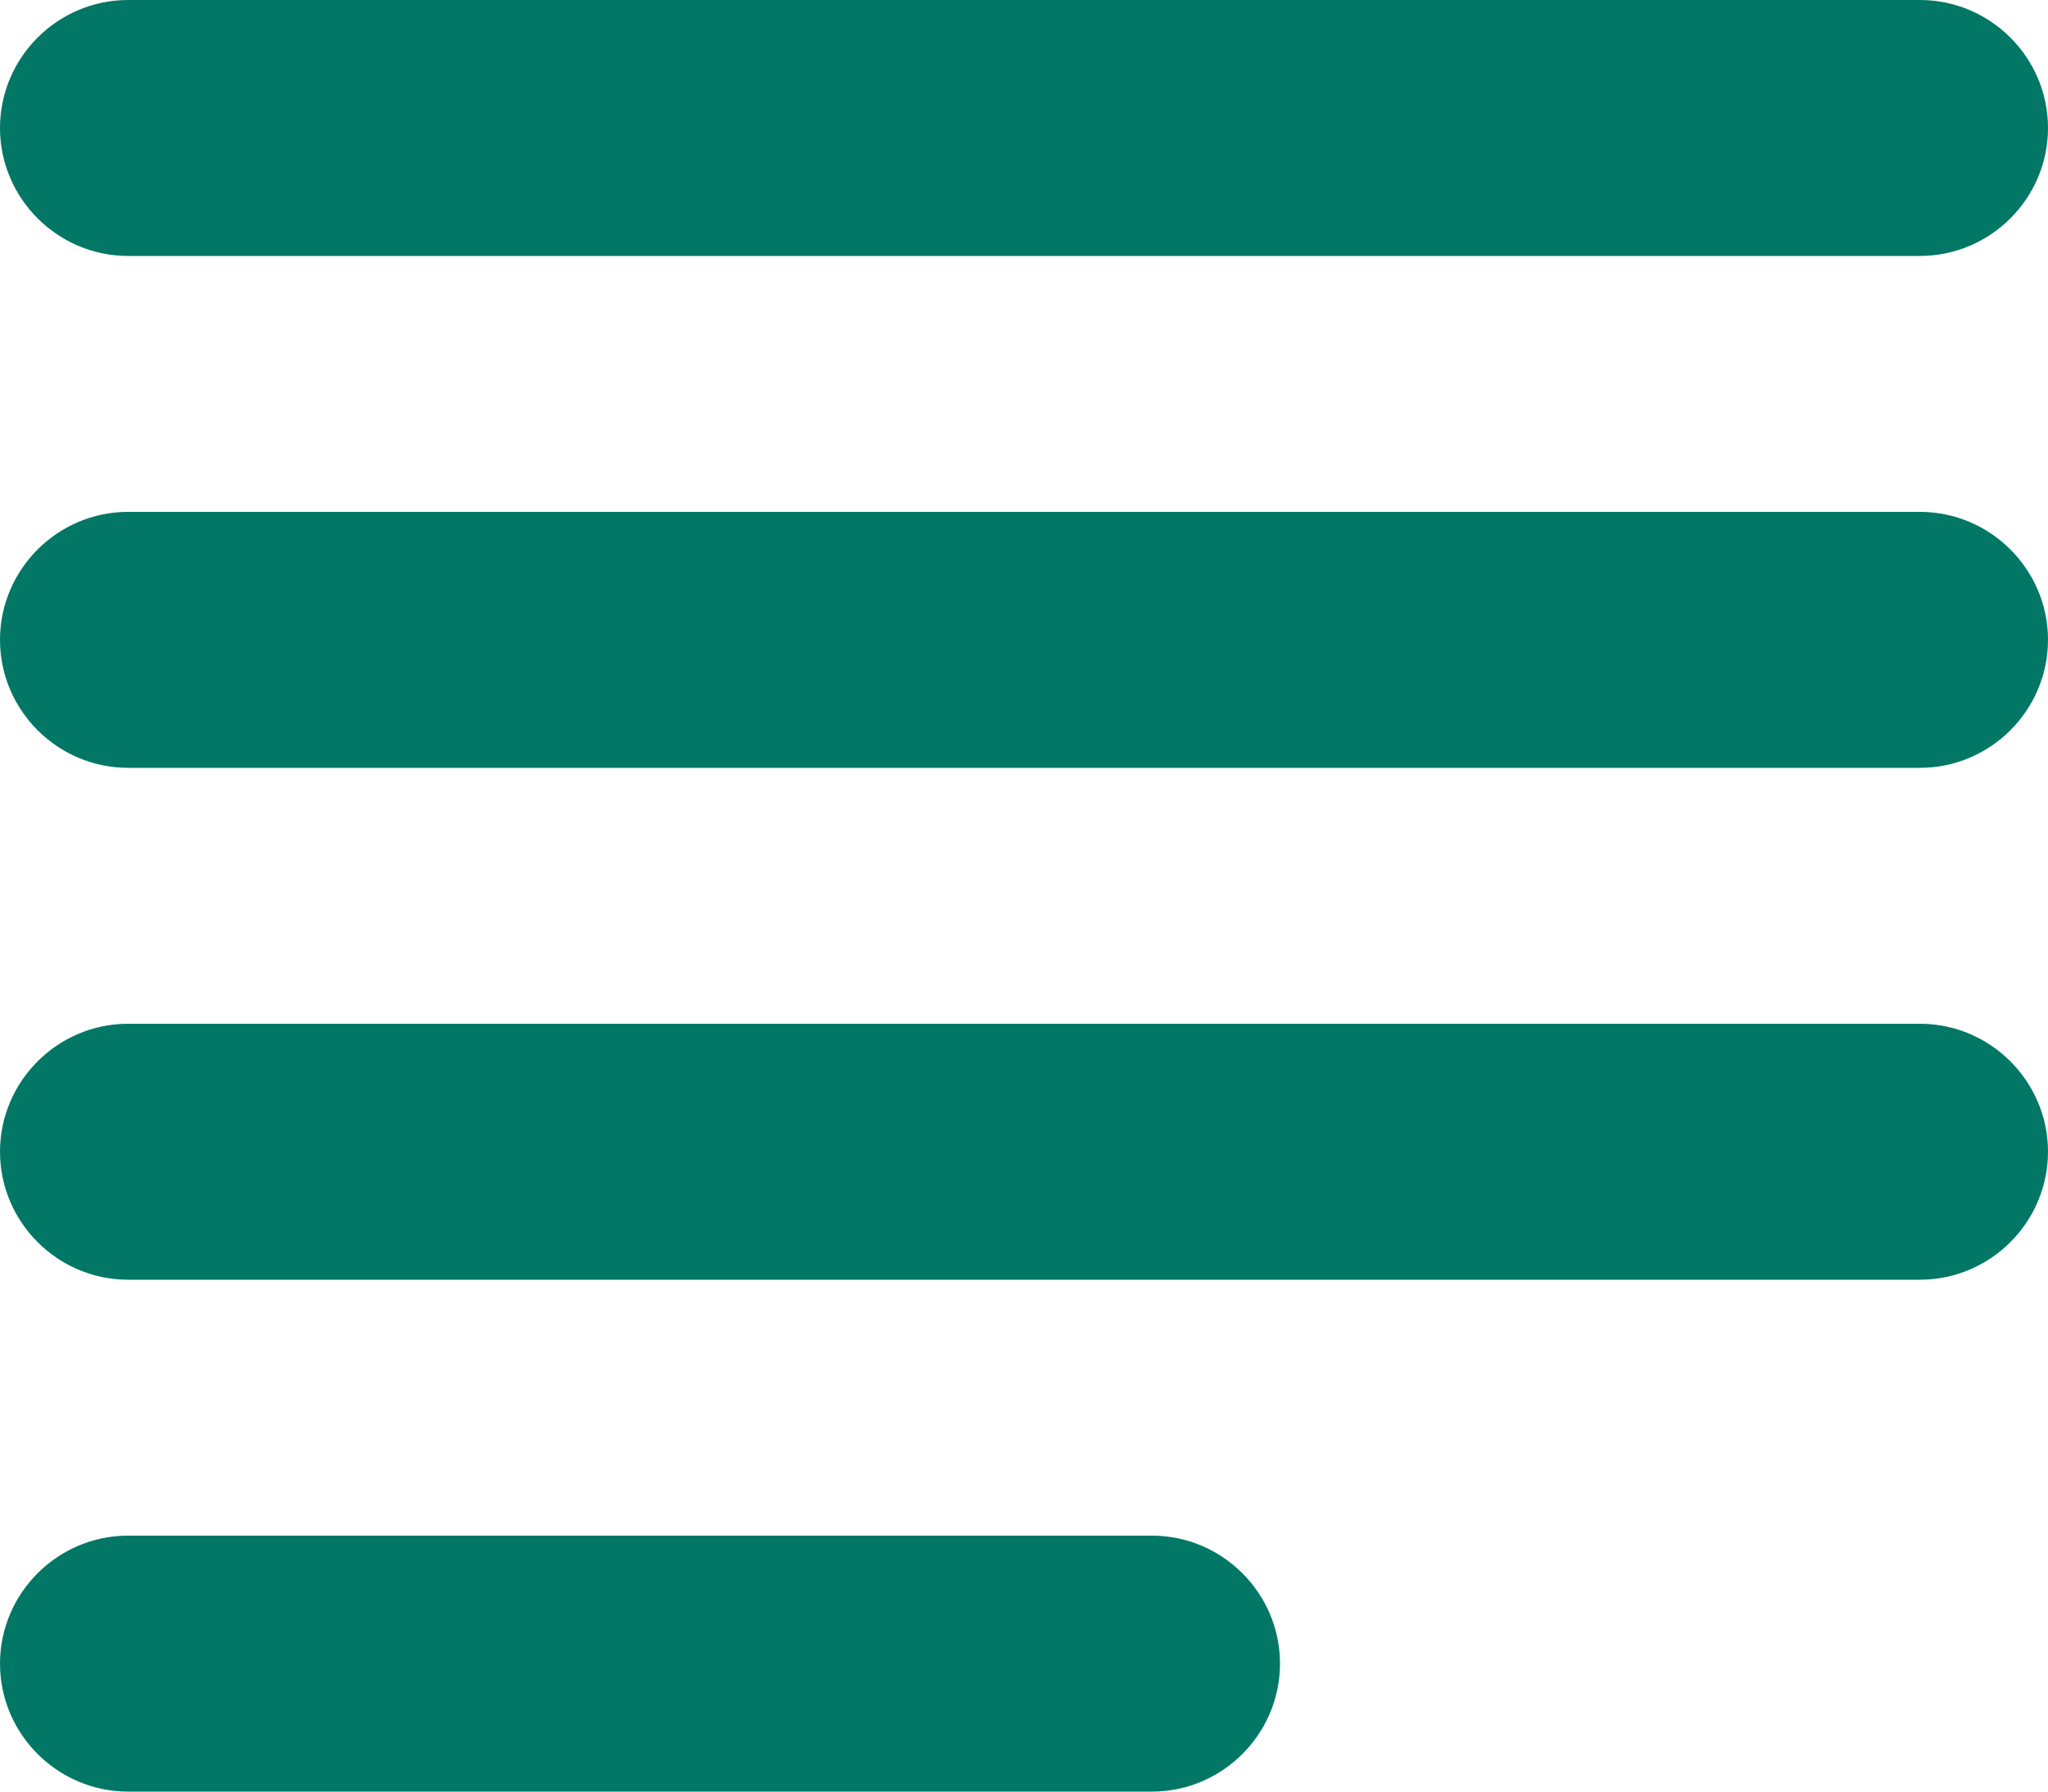 <svg width="16" height="14" viewBox="0 0 16 14" fill="none" xmlns="http://www.w3.org/2000/svg">
<path d="M9 12H1C0.45 12 0 12.45 0 13C0 13.55 0.45 14 1 14H9C9.55 14 10 13.55 10 13C10 12.45 9.55 12 9 12ZM15 4H1C0.45 4 0 4.45 0 5C0 5.55 0.45 6 1 6H15C15.55 6 16 5.55 16 5C16 4.45 15.55 4 15 4ZM1 10H15C15.55 10 16 9.55 16 9C16 8.45 15.55 8 15 8H1C0.45 8 0 8.45 0 9C0 9.55 0.45 10 1 10ZM0 1C0 1.55 0.45 2 1 2H15C15.55 2 16 1.55 16 1C16 0.45 15.55 0 15 0H1C0.45 0 0 0.45 0 1Z" fill="#027765"/>
</svg>
